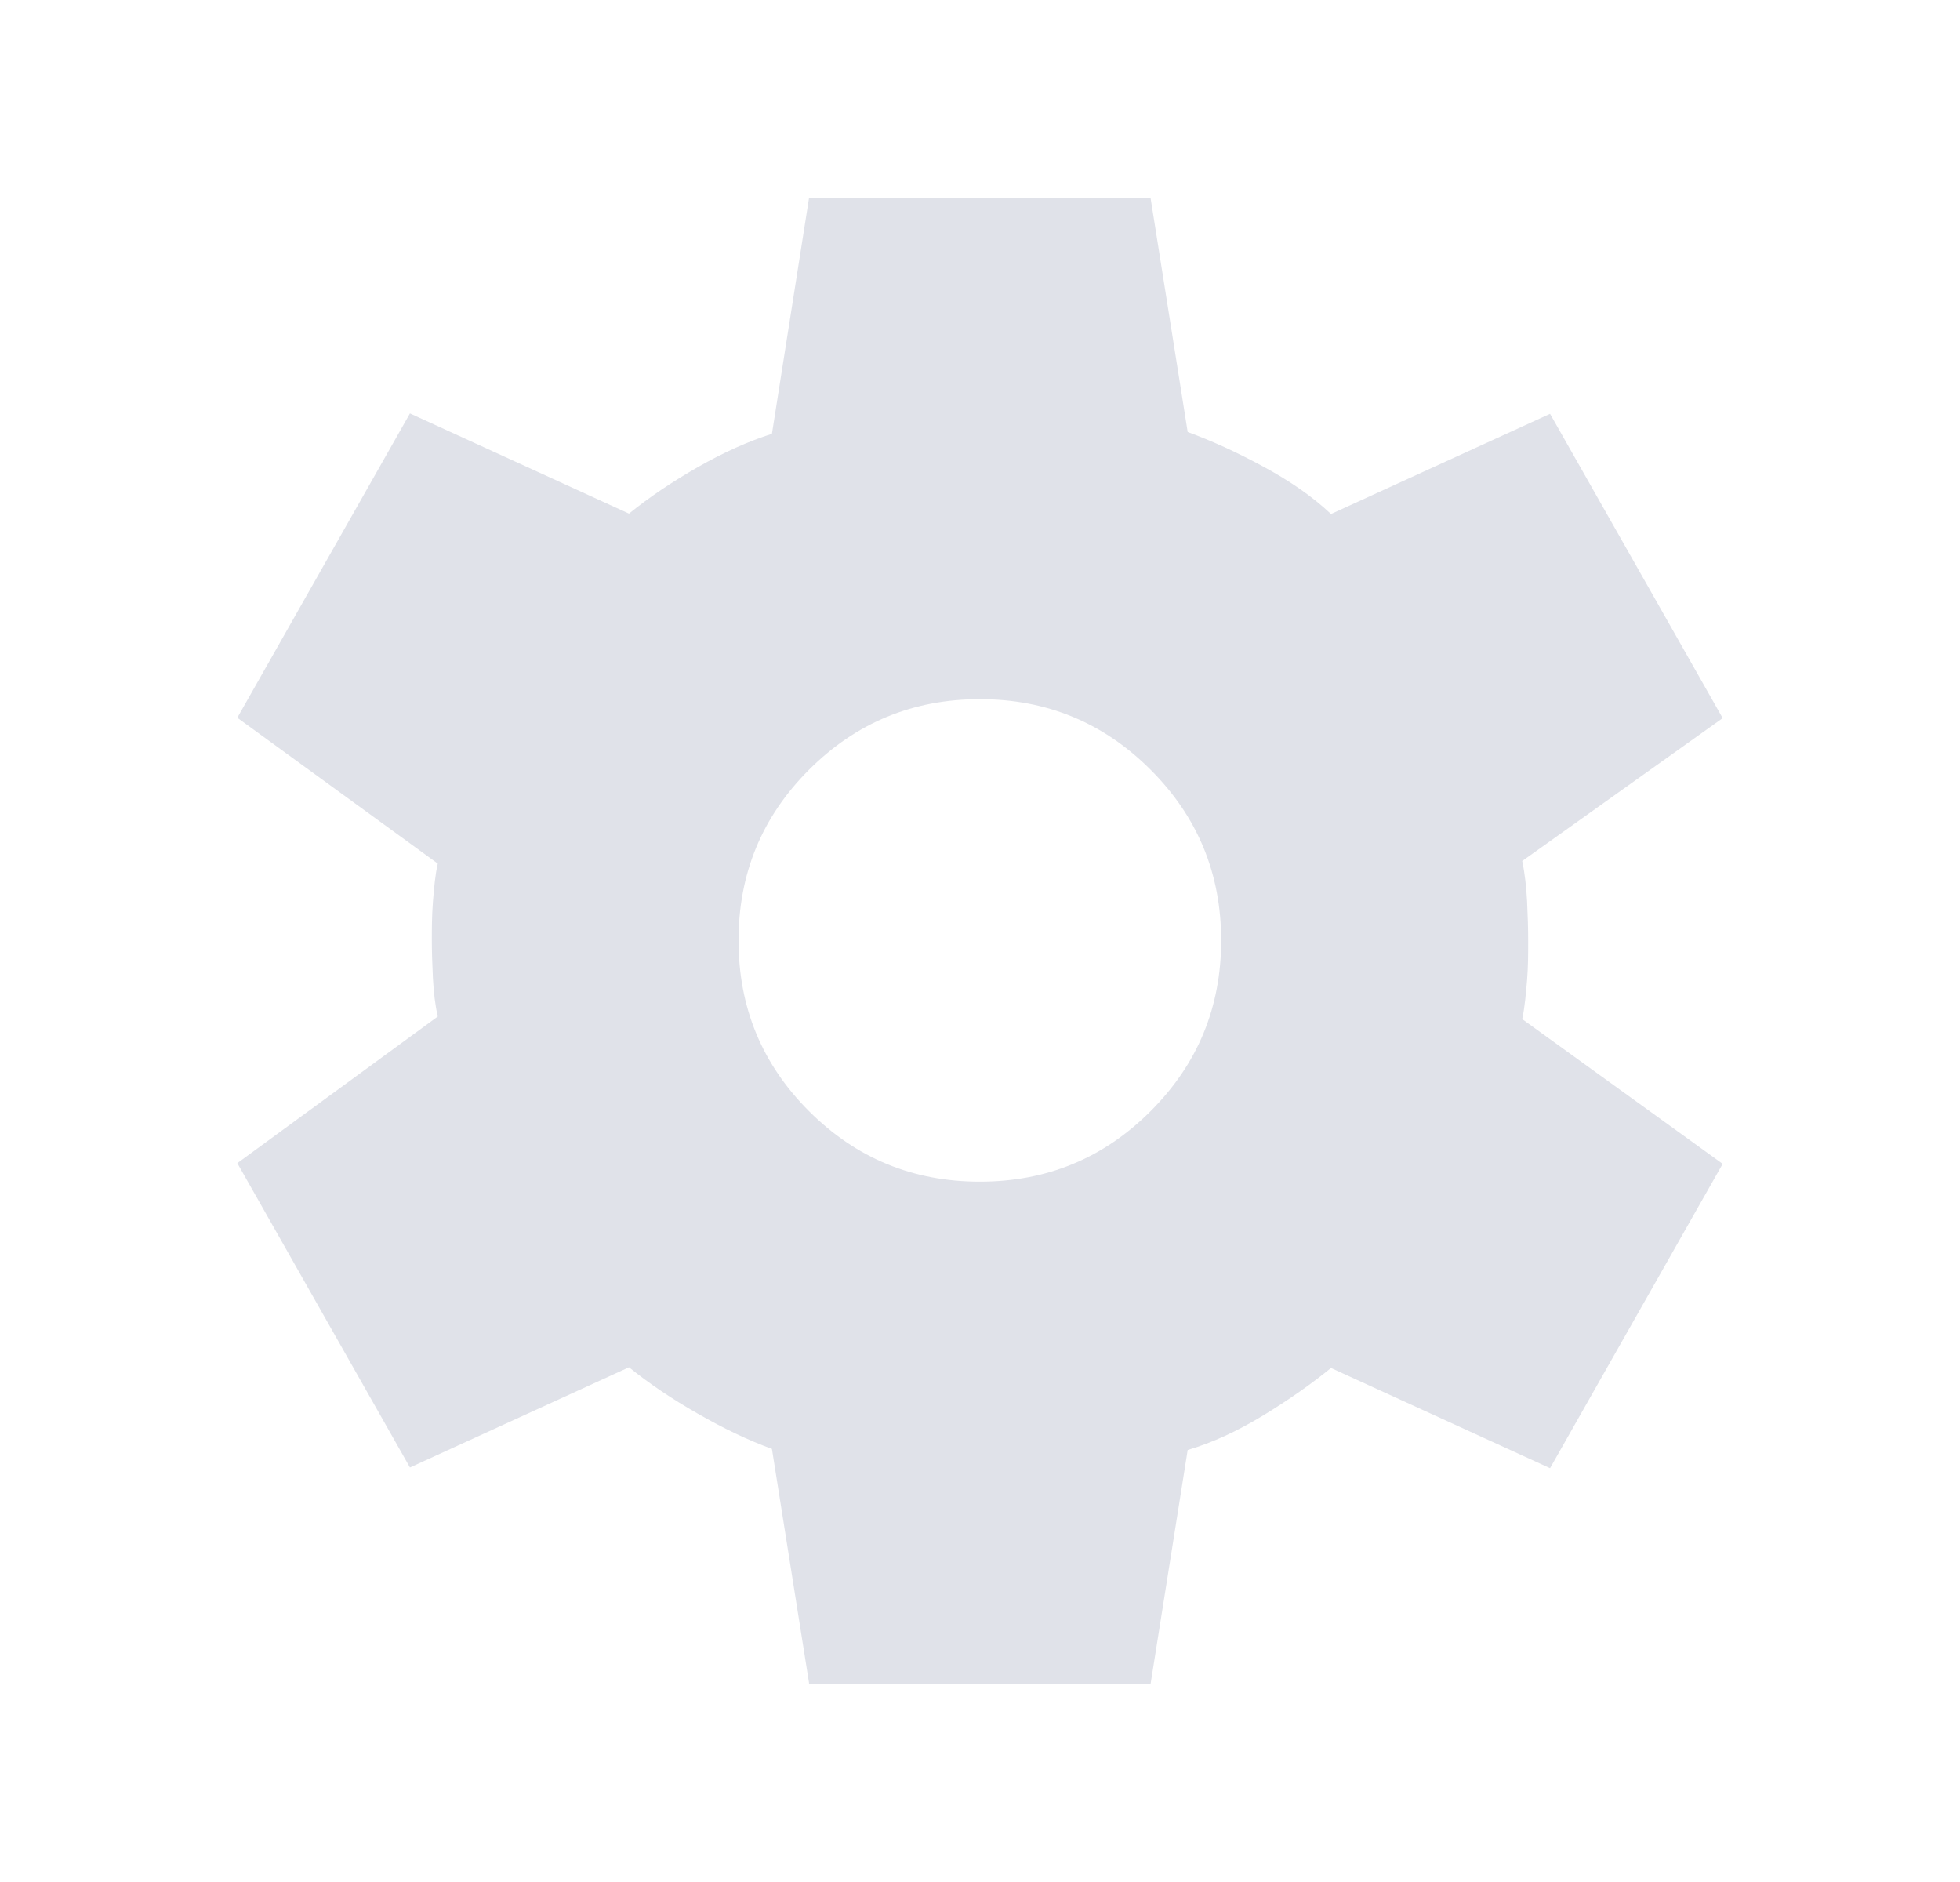 <svg width="25" height="24" viewBox="0 0 25 24" fill="none" xmlns="http://www.w3.org/2000/svg">
<path d="M10.319 21.459L9.846 18.477C9.547 18.368 9.23 18.217 8.899 18.027C8.567 17.838 8.274 17.639 8.023 17.436L5.229 18.714L3.027 14.833L5.584 12.963C5.551 12.821 5.532 12.66 5.522 12.476C5.513 12.291 5.508 12.13 5.508 11.988C5.508 11.846 5.508 11.685 5.522 11.501C5.537 11.316 5.551 11.155 5.584 11.013L3.027 9.153L5.229 5.272L8.023 6.55C8.274 6.346 8.567 6.148 8.899 5.958C9.23 5.769 9.547 5.627 9.846 5.532L10.319 2.527H14.676L15.149 5.509C15.448 5.618 15.77 5.764 16.111 5.949C16.452 6.133 16.741 6.332 16.977 6.555L19.771 5.277L21.973 9.158L19.416 10.98C19.449 11.136 19.468 11.307 19.478 11.491C19.487 11.676 19.492 11.841 19.492 12.002C19.492 12.163 19.492 12.324 19.478 12.499C19.463 12.675 19.449 12.84 19.416 12.996L21.973 14.842L19.771 18.723L16.977 17.445C16.726 17.649 16.438 17.852 16.111 18.051C15.784 18.25 15.467 18.397 15.149 18.491L14.676 21.473H10.319V21.459ZM12.498 15.069C13.35 15.069 14.075 14.771 14.676 14.17C15.277 13.569 15.576 12.845 15.576 11.993C15.576 11.141 15.277 10.417 14.676 9.816C14.075 9.215 13.35 8.916 12.498 8.916C11.645 8.916 10.921 9.215 10.319 9.816C9.718 10.417 9.42 11.141 9.42 11.993C9.42 12.845 9.718 13.569 10.319 14.17C10.921 14.771 11.645 15.069 12.498 15.069Z" fill="#E0E2E9"/>
</svg>
